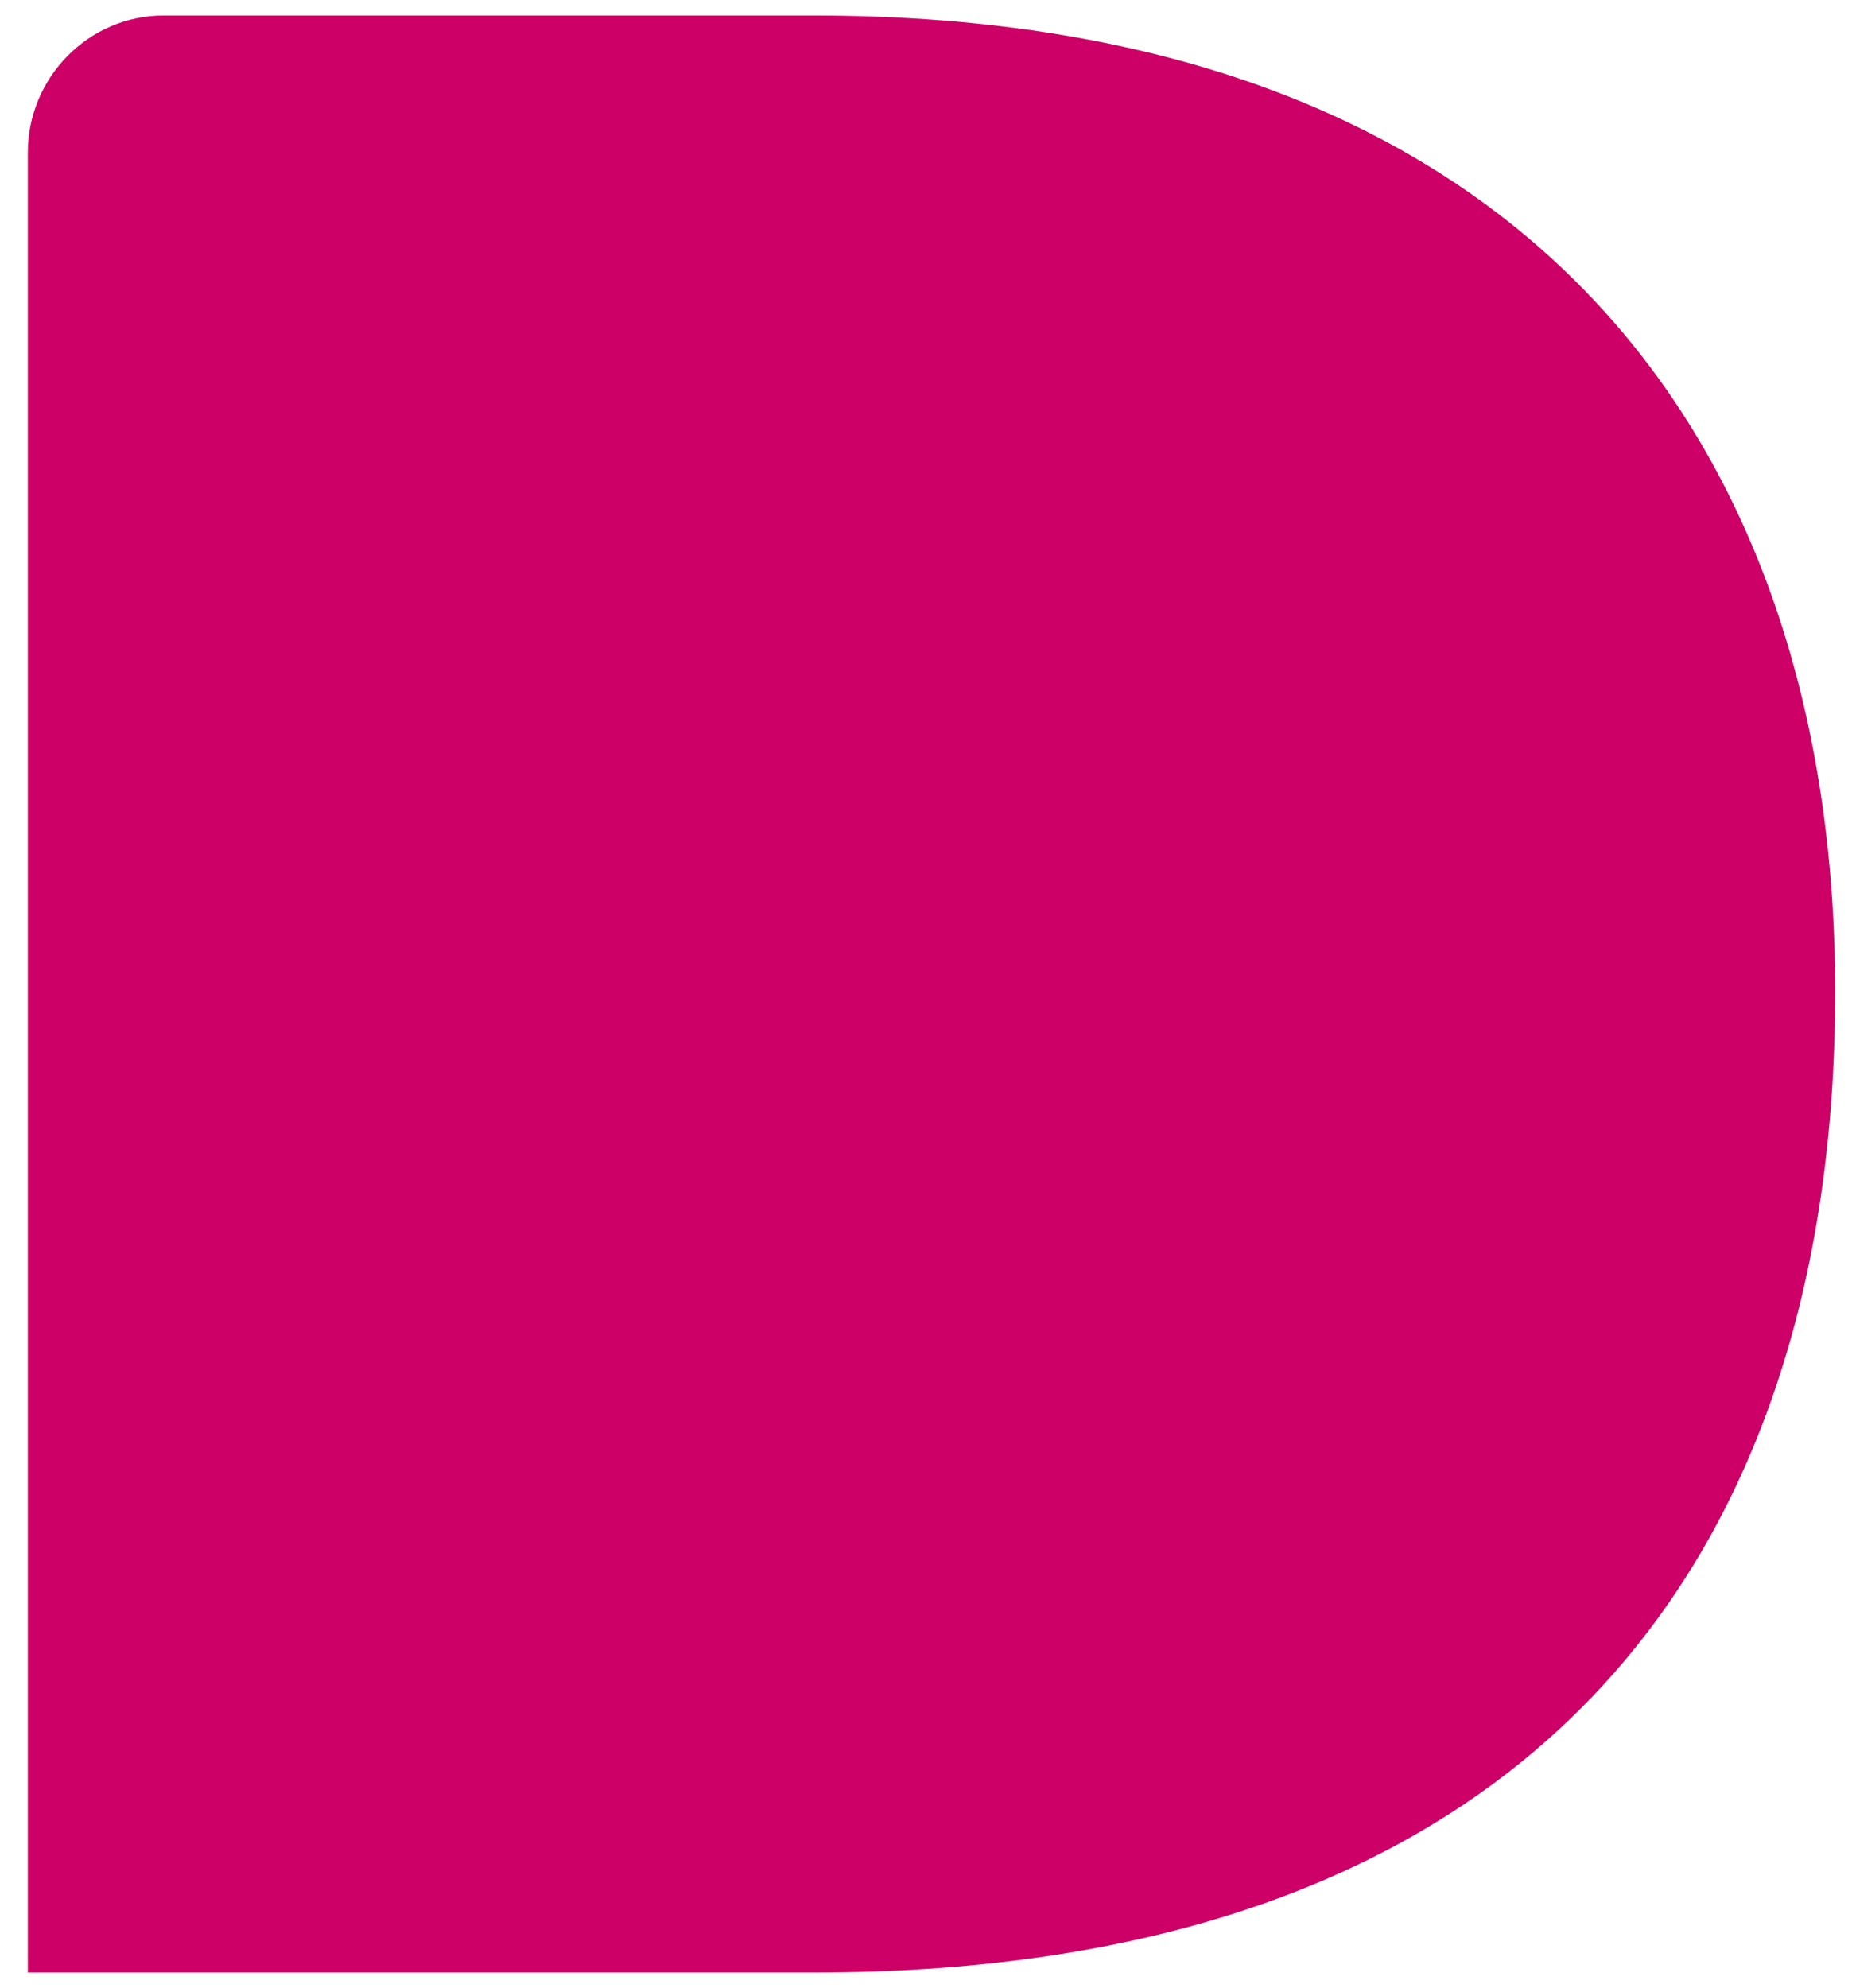 <?xml version="1.0" encoding="UTF-8" standalone="no"?><svg width='41' height='44' viewBox='0 0 41 44' fill='none' xmlns='http://www.w3.org/2000/svg'>
<path d='M0.616 3.379V43.658H17.999C33.782 43.658 40.627 34.667 40.627 21.953C40.627 9.784 33.782 0.343 17.999 0.343H3.627C1.957 0.343 0.616 1.718 0.616 3.379Z' fill='#CC0066'/>
</svg>
